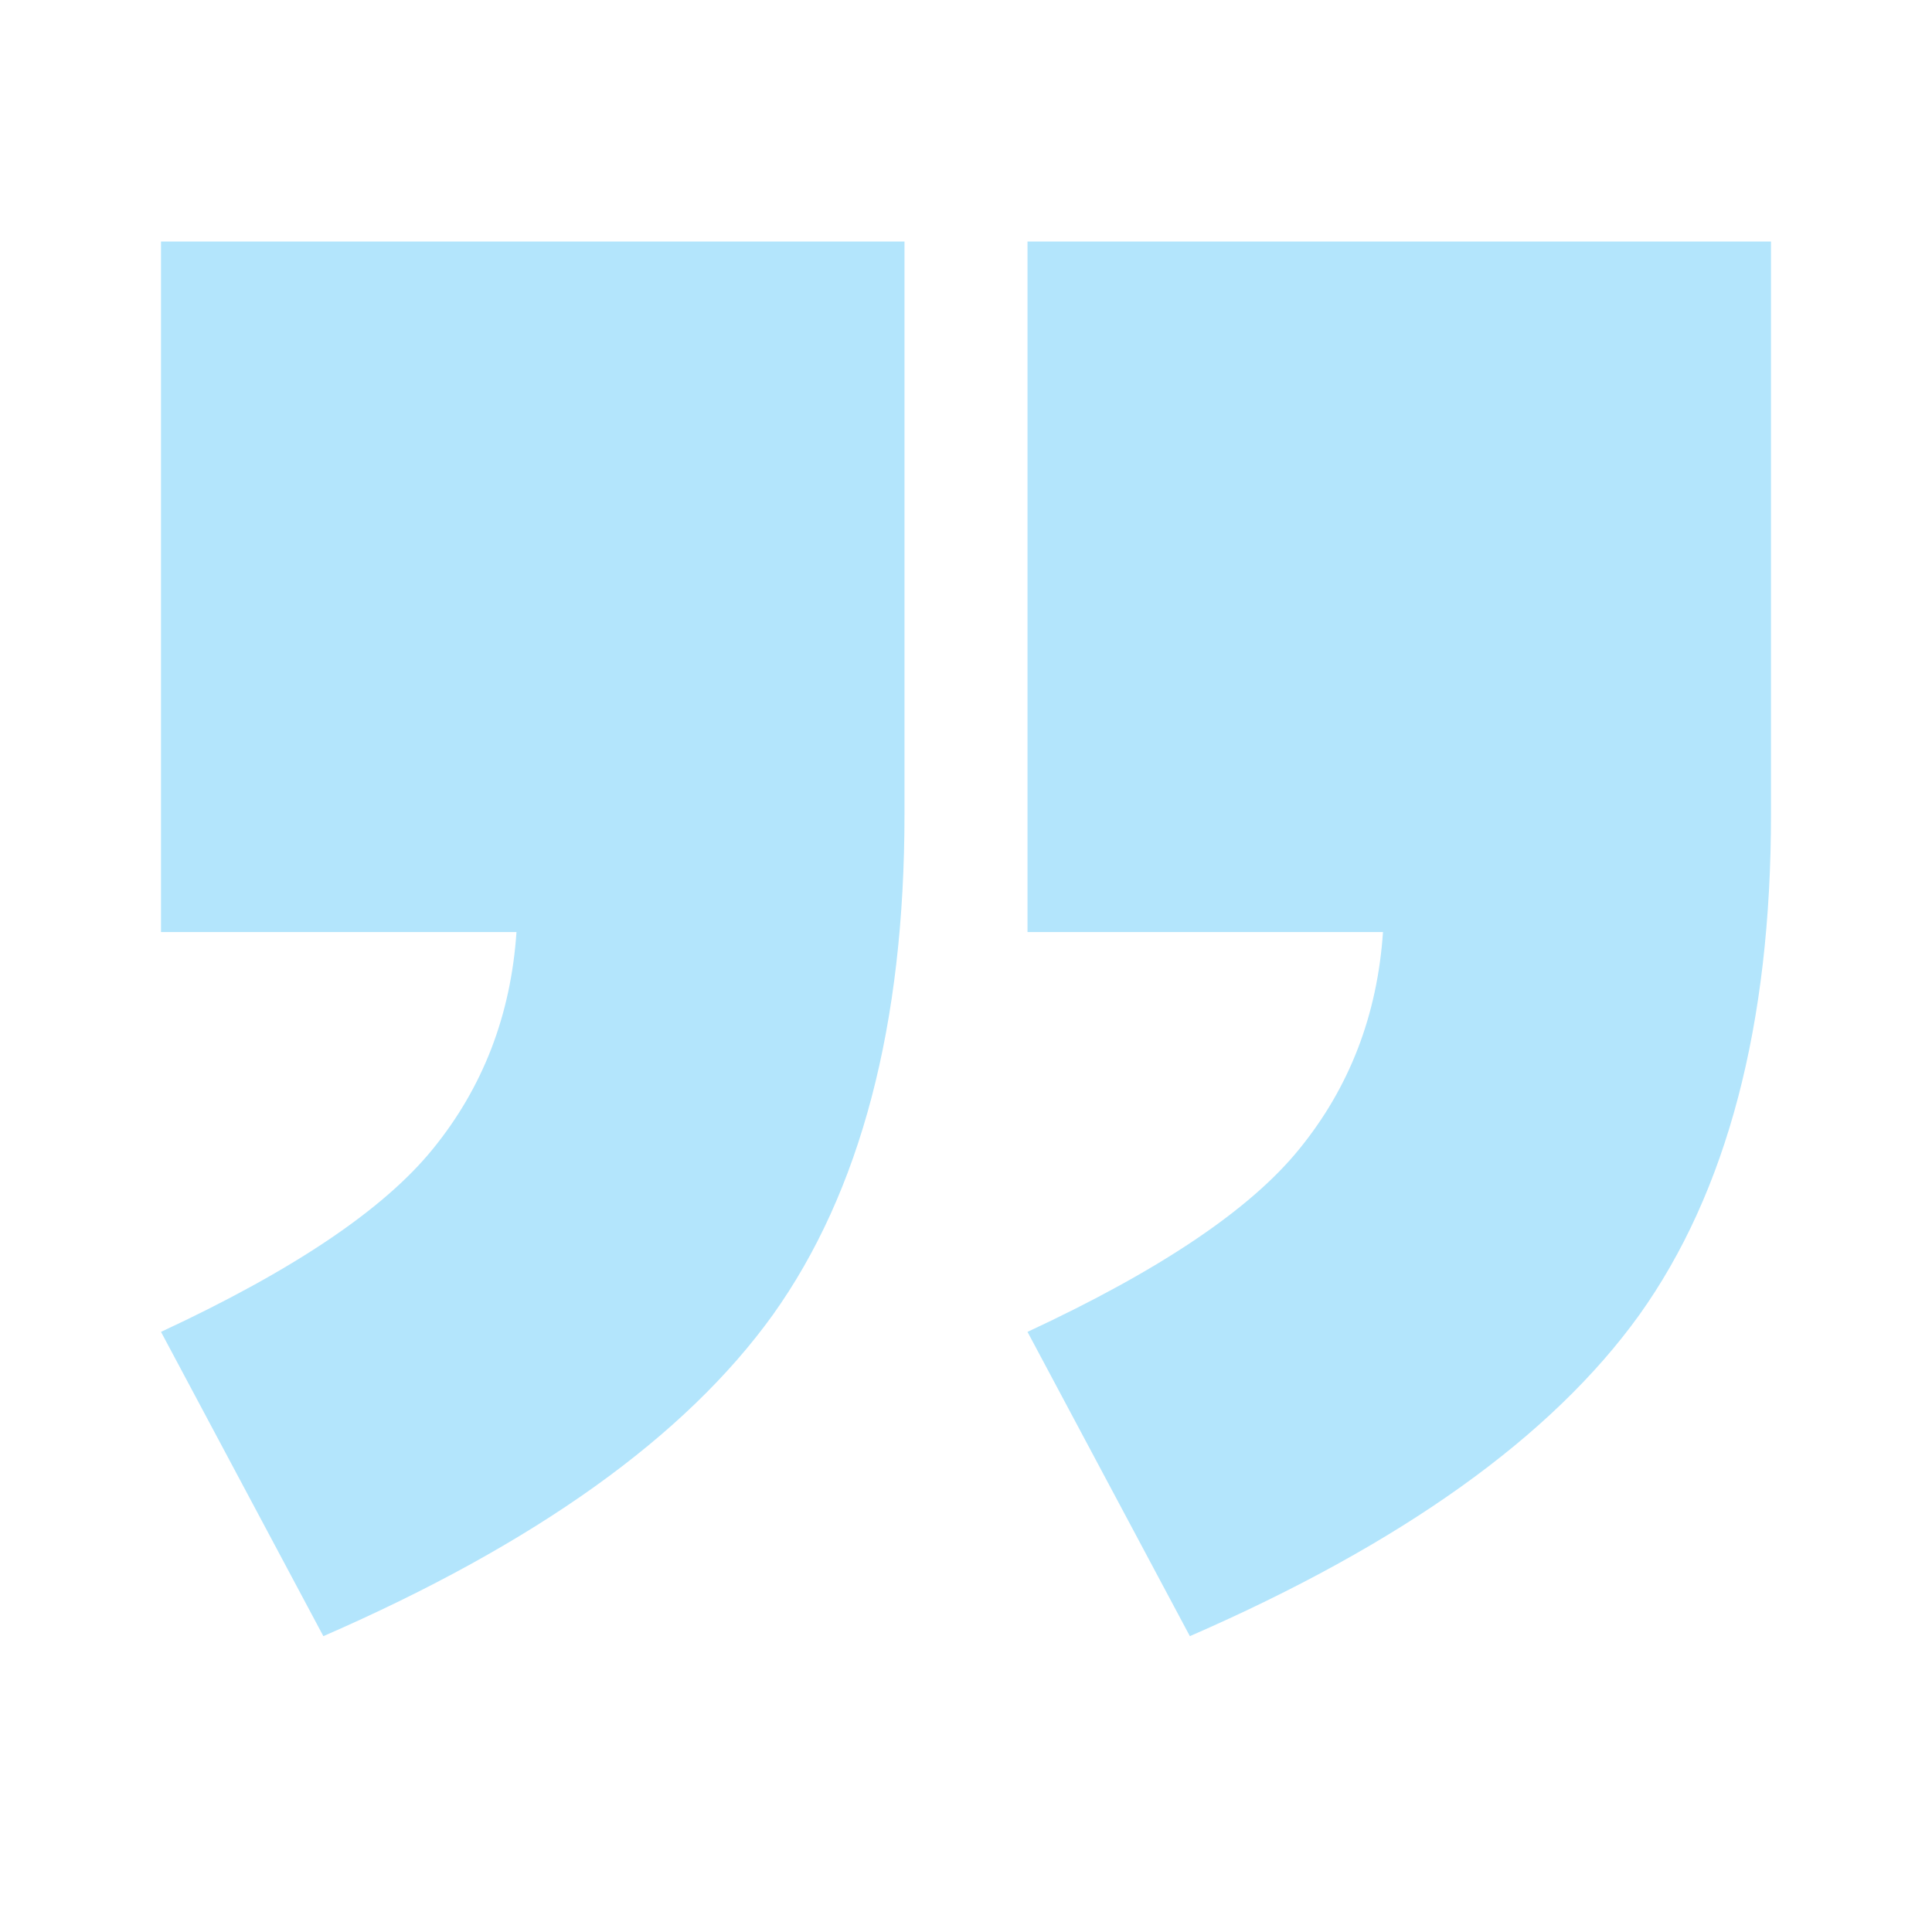 <svg xmlns:xlink="http://www.w3.org/1999/xlink" xmlns="http://www.w3.org/2000/svg" width="16" height="16" fill="none" viewBox="0 0 24 24" class="AccuIcon-f9f274a3-root NoticeCard-fd9093e6-icon"><path fill="#B3E5FC" d="M2 3h9.236v7.113c0 2.618-.545 4.692-1.635 6.22-1.09 1.515-2.951 2.845-5.584 3.992L2 16.545c1.642-.764 2.767-1.52 3.376-2.271.623-.764.97-1.663 1.04-2.696H2V3Zm10.764 0H22v7.113c0 2.618-.545 4.692-1.635 6.22-1.09 1.515-2.951 2.845-5.584 3.992l-2.017-3.78c1.642-.764 2.768-1.52 3.376-2.271.623-.764.97-1.663 1.04-2.696h-4.416V3Z"></path></svg>